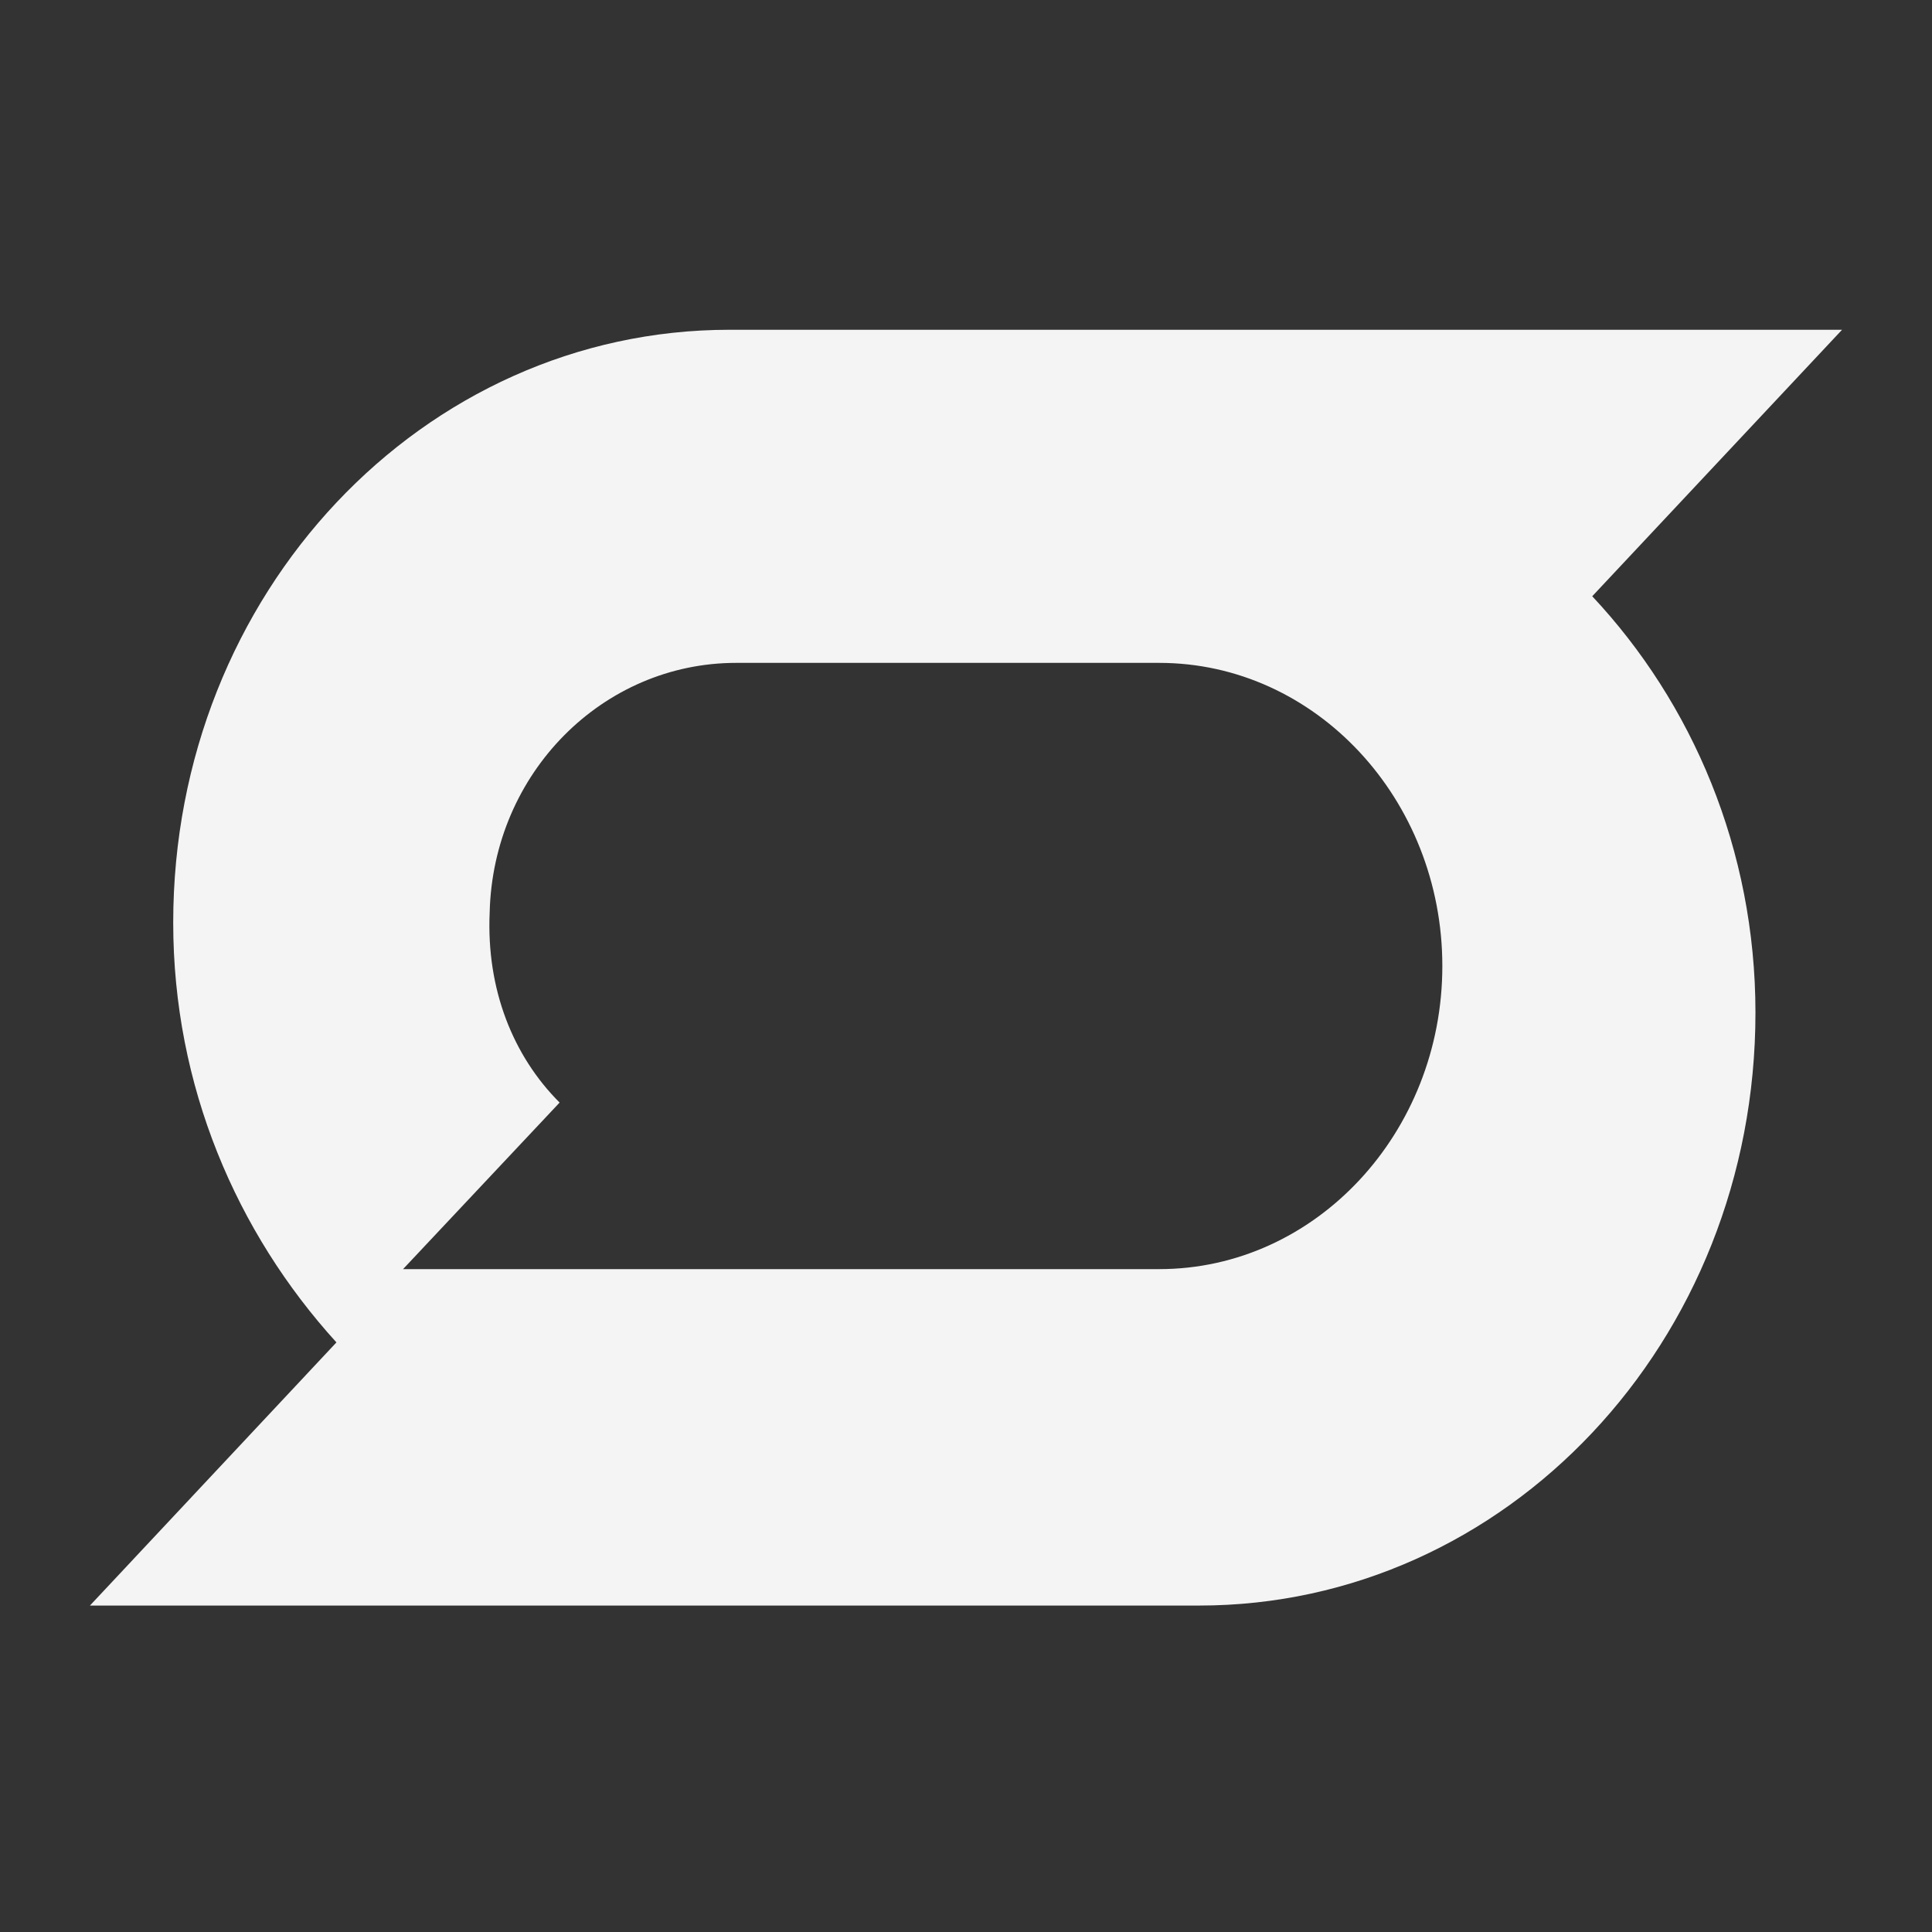 <?xml version="1.0" encoding="utf-8"?>
<!-- Generator: Adobe Illustrator 24.0.2, SVG Export Plug-In . SVG Version: 6.00 Build 0)  -->
<svg version="1.1" id="Layer_1" xmlns="http://www.w3.org/2000/svg" xmlns:xlink="http://www.w3.org/1999/xlink" x="0px" y="0px"
	 viewBox="0 0 58 58" style="enable-background:new 0 0 58 58;" xml:space="preserve">
<rect x="0" y="0" width="58" height="58" fill="#333333" stroke="none"/>
<style type="text/css">
	.st0{fill-rule:evenodd;clip-rule:evenodd;fill:#F4F4F4;}
</style>
<g>
	<path class="st0" d="M34.8,38.1H12.1l4.7-5c-1.4-1.4-2.2-3.4-2.1-5.7c0.1-4.2,3.4-7.5,7.4-7.5h12.7c4.7,0,8.5,4.1,8.5,9.1
		S39.5,38.1,34.8,38.1z M55.3,9.9H21.9c-9.2,0-16.7,7.9-16.7,17.8c0,4.9,1.9,9.3,4.9,12.6l-7.4,7.9h33.3c9.2,0,16.7-7.9,16.7-17.8
		c0-4.9-1.9-9.3-4.9-12.5L55.3,9.9z"/>
</g>
</svg>
